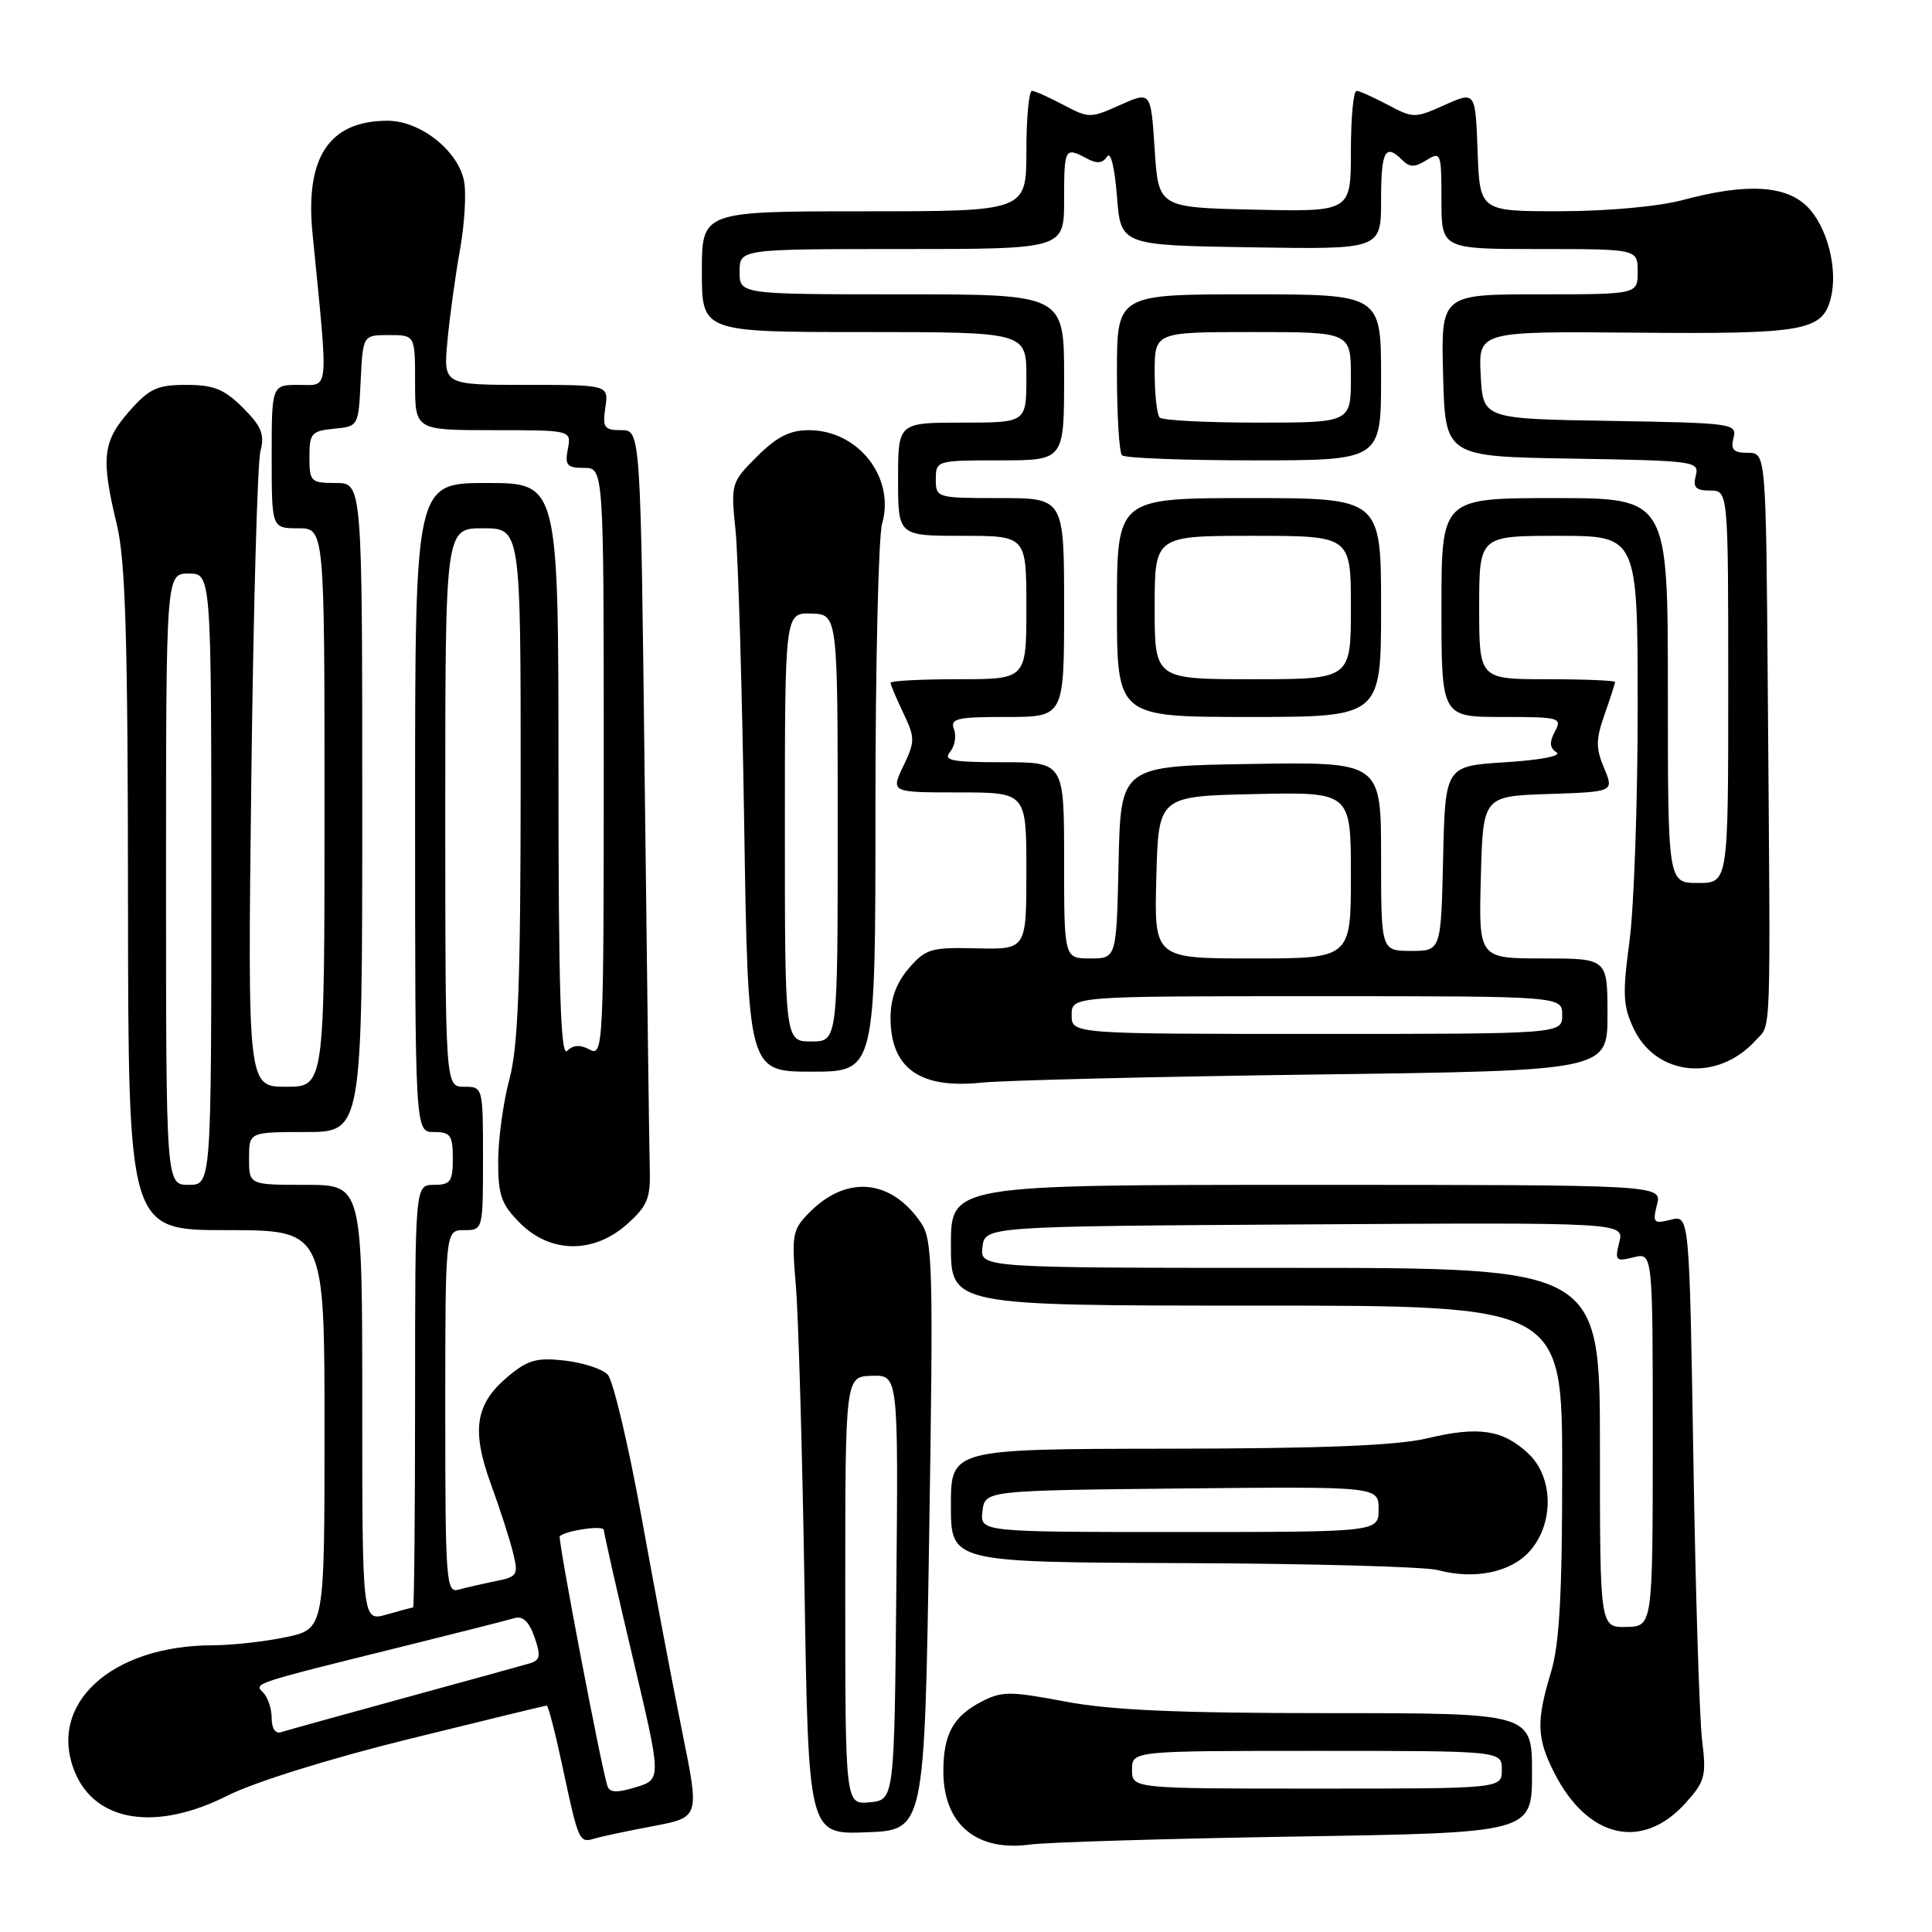<?xml version="1.0" encoding="UTF-8" standalone="no"?>
<!DOCTYPE svg PUBLIC "-//W3C//DTD SVG 1.1//EN" "http://www.w3.org/Graphics/SVG/1.1/DTD/svg11.dtd" >
<svg xmlns="http://www.w3.org/2000/svg" xmlns:xlink="http://www.w3.org/1999/xlink" version="1.1" viewBox="0 0 256 256">
 <g >
 <path fill="currentColor"
d=" M 171.75 243.35 C 203.00 242.85 203.00 242.85 203.00 234.92 C 203.00 227.00 203.00 227.00 176.11 227.00 C 156.12 227.00 147.15 226.61 141.13 225.46 C 133.84 224.08 132.74 224.08 130.05 225.48 C 126.31 227.41 125.00 229.80 125.00 234.71 C 125.00 241.70 129.37 245.39 136.50 244.41 C 138.70 244.11 154.56 243.63 171.75 243.35 Z  M 86.60 241.96 C 92.69 240.80 92.69 240.80 90.43 229.65 C 89.18 223.52 86.74 210.62 85.00 201.00 C 83.25 191.38 81.24 182.89 80.52 182.14 C 79.80 181.39 77.23 180.55 74.81 180.28 C 71.10 179.86 69.92 180.20 67.28 182.42 C 62.98 186.03 62.44 189.50 65.04 196.63 C 66.22 199.86 67.54 203.94 67.97 205.70 C 68.72 208.71 68.58 208.93 65.63 209.52 C 63.91 209.87 61.71 210.37 60.75 210.64 C 59.12 211.10 59.00 209.51 59.00 187.07 C 59.00 163.00 59.00 163.00 61.50 163.00 C 63.99 163.00 64.00 162.97 64.00 153.50 C 64.00 144.03 63.99 144.00 61.50 144.00 C 59.00 144.00 59.00 144.00 59.00 107.00 C 59.00 70.00 59.00 70.00 64.00 70.00 C 69.00 70.00 69.00 70.00 68.99 103.75 C 68.98 130.33 68.66 138.67 67.50 143.00 C 66.69 146.03 66.02 150.90 66.01 153.83 C 66.00 158.39 66.42 159.57 68.92 162.08 C 72.95 166.10 78.68 166.15 83.10 162.20 C 85.78 159.81 86.21 158.76 86.10 154.95 C 86.03 152.50 85.73 129.46 85.43 103.75 C 84.89 57.00 84.89 57.00 82.33 57.00 C 80.06 57.00 79.82 56.67 80.21 54.00 C 80.65 51.00 80.65 51.00 69.71 51.00 C 58.76 51.00 58.76 51.00 59.28 45.25 C 59.57 42.09 60.32 36.62 60.95 33.10 C 61.58 29.58 61.81 25.43 61.47 23.88 C 60.59 19.86 55.64 16.00 51.36 16.00 C 43.62 16.00 40.41 20.83 41.41 30.94 C 43.54 52.48 43.67 51.00 39.63 51.00 C 36.00 51.00 36.00 51.00 36.00 60.50 C 36.00 70.00 36.00 70.00 39.50 70.00 C 43.00 70.00 43.00 70.00 43.00 107.00 C 43.00 144.00 43.00 144.00 37.91 144.00 C 32.81 144.00 32.81 144.00 33.30 103.25 C 33.57 80.84 34.11 61.28 34.51 59.78 C 35.09 57.57 34.66 56.51 32.19 54.03 C 29.71 51.56 28.33 51.00 24.68 51.00 C 20.81 51.00 19.79 51.48 17.10 54.53 C 13.59 58.53 13.36 60.71 15.48 69.50 C 16.63 74.26 16.94 84.57 16.96 119.25 C 17.00 163.00 17.00 163.00 30.00 163.00 C 43.00 163.00 43.00 163.00 43.00 189.42 C 43.00 215.83 43.00 215.83 37.95 216.92 C 35.17 217.51 30.79 218.00 28.20 218.01 C 14.71 218.02 6.21 225.85 9.93 234.83 C 12.67 241.45 20.71 242.69 30.12 237.94 C 33.67 236.15 43.65 233.03 54.15 230.44 C 64.02 228.00 72.26 226.00 72.45 226.00 C 72.64 226.00 73.55 229.49 74.46 233.75 C 76.67 244.10 76.73 244.21 78.75 243.63 C 79.71 243.34 83.24 242.59 86.60 241.96 Z  M 123.12 203.50 C 123.68 167.71 123.59 164.29 122.02 162.00 C 118.08 156.24 112.23 155.68 107.33 160.58 C 104.99 162.92 104.88 163.52 105.45 170.29 C 105.79 174.25 106.31 192.26 106.60 210.29 C 107.12 243.08 107.12 243.08 114.81 242.79 C 122.50 242.50 122.50 242.50 123.12 203.50 Z  M 223.34 238.92 C 225.93 236.05 226.12 235.32 225.54 230.63 C 225.19 227.81 224.66 210.99 224.38 193.25 C 223.85 161.00 223.85 161.00 221.38 161.62 C 219.11 162.19 218.96 162.02 219.56 159.62 C 220.22 157.00 220.22 157.00 173.11 157.00 C 126.00 157.00 126.00 157.00 126.00 165.00 C 126.00 173.00 126.00 173.00 166.50 173.00 C 207.00 173.00 207.00 173.00 207.00 194.84 C 207.00 211.32 206.63 217.89 205.51 221.59 C 203.54 228.09 203.62 230.33 205.97 234.95 C 210.39 243.61 217.62 245.26 223.34 238.92 Z  M 202.75 205.48 C 205.96 201.78 205.83 195.68 202.47 192.56 C 199.11 189.44 195.90 188.96 189.14 190.58 C 185.11 191.54 175.30 191.94 154.75 191.96 C 126.00 192.00 126.00 192.00 126.00 199.50 C 126.00 207.00 126.00 207.00 156.75 207.12 C 173.66 207.18 188.85 207.60 190.50 208.04 C 195.39 209.36 200.27 208.34 202.75 205.48 Z  M 174.25 142.38 C 213.00 141.87 213.00 141.87 213.00 134.44 C 213.00 127.00 213.00 127.00 204.47 127.00 C 195.93 127.00 195.93 127.00 196.22 116.25 C 196.50 105.50 196.50 105.50 205.19 105.21 C 213.87 104.92 213.87 104.92 212.55 101.77 C 211.44 99.14 211.45 97.98 212.61 94.69 C 213.37 92.52 214.00 90.58 214.00 90.37 C 214.00 90.17 209.95 90.00 205.00 90.00 C 196.00 90.00 196.00 90.00 196.00 80.50 C 196.00 71.00 196.00 71.00 206.50 71.00 C 217.00 71.00 217.00 71.00 217.00 93.84 C 217.00 106.40 216.51 120.32 215.91 124.76 C 214.98 131.72 215.05 133.31 216.48 136.32 C 219.47 142.62 227.61 143.40 232.63 137.86 C 234.74 135.53 234.61 139.03 234.24 91.25 C 234.00 60.00 234.00 60.00 231.59 60.00 C 229.69 60.00 229.30 59.59 229.70 58.02 C 230.20 56.12 229.59 56.04 213.36 55.77 C 196.50 55.50 196.50 55.50 196.20 49.70 C 195.90 43.90 195.90 43.90 216.77 44.08 C 239.14 44.28 241.50 43.86 242.60 39.46 C 243.56 35.63 242.11 30.02 239.48 27.39 C 236.63 24.53 231.38 24.25 223.00 26.50 C 219.79 27.36 213.04 27.98 206.79 27.99 C 196.08 28.00 196.08 28.00 195.79 20.05 C 195.50 12.09 195.50 12.09 191.43 13.91 C 187.49 15.68 187.25 15.68 183.93 13.91 C 182.04 12.91 180.16 12.06 179.75 12.04 C 179.34 12.02 179.00 15.61 179.00 20.03 C 179.00 28.06 179.00 28.06 166.25 27.78 C 153.50 27.50 153.50 27.50 153.00 19.79 C 152.50 12.09 152.50 12.09 148.43 13.91 C 144.49 15.68 144.26 15.68 140.93 13.91 C 139.04 12.91 137.16 12.06 136.75 12.04 C 136.34 12.02 136.00 15.60 136.00 20.00 C 136.00 28.00 136.00 28.00 114.50 28.00 C 93.00 28.00 93.00 28.00 93.00 36.00 C 93.00 44.00 93.00 44.00 114.50 44.00 C 136.00 44.00 136.00 44.00 136.00 50.00 C 136.00 56.00 136.00 56.00 127.50 56.00 C 119.00 56.00 119.00 56.00 119.00 63.50 C 119.00 71.00 119.00 71.00 127.50 71.00 C 136.00 71.00 136.00 71.00 136.00 80.50 C 136.00 90.00 136.00 90.00 127.00 90.00 C 122.05 90.00 118.00 90.21 118.00 90.47 C 118.00 90.72 118.76 92.52 119.69 94.47 C 121.26 97.77 121.26 98.23 119.70 101.50 C 118.03 105.00 118.03 105.00 127.02 105.00 C 136.00 105.00 136.00 105.00 136.00 115.41 C 136.00 125.81 136.00 125.81 129.42 125.66 C 123.36 125.51 122.65 125.72 120.42 128.31 C 118.79 130.20 118.00 132.33 118.00 134.86 C 118.00 141.53 121.86 144.30 130.00 143.46 C 133.03 143.15 152.94 142.66 174.25 142.38 Z  M 116.00 107.24 C 116.00 88.13 116.40 71.10 116.88 69.41 C 118.64 63.28 113.73 57.00 107.18 57.00 C 104.65 57.00 102.92 57.88 100.31 60.49 C 96.88 63.92 96.83 64.08 97.46 70.24 C 97.81 73.68 98.33 91.24 98.61 109.25 C 99.12 142.00 99.12 142.00 107.56 142.00 C 116.00 142.00 116.00 142.00 116.00 107.24 Z  M 150.00 234.50 C 150.00 232.00 150.00 232.00 174.50 232.00 C 199.00 232.00 199.00 232.00 199.00 234.50 C 199.00 237.00 199.00 237.00 174.50 237.00 C 150.00 237.00 150.00 237.00 150.00 234.50 Z  M 80.49 236.67 C 79.65 234.12 73.87 203.80 74.17 203.55 C 75.13 202.76 80.00 202.08 80.01 202.73 C 80.02 203.15 81.74 210.76 83.84 219.63 C 87.66 235.77 87.66 235.77 84.27 236.81 C 81.77 237.58 80.78 237.54 80.49 236.67 Z  M 36.00 227.67 C 36.00 226.42 35.49 224.89 34.87 224.27 C 33.63 223.03 33.26 223.15 54.00 218.01 C 60.88 216.30 67.24 214.69 68.14 214.42 C 69.28 214.08 70.10 214.85 70.82 216.92 C 71.69 219.42 71.59 219.99 70.18 220.41 C 69.26 220.68 61.75 222.75 53.50 225.01 C 45.25 227.26 37.94 229.30 37.25 229.52 C 36.50 229.77 36.00 229.04 36.00 227.67 Z  M 48.00 185.93 C 48.00 157.00 48.00 157.00 40.50 157.00 C 33.00 157.00 33.00 157.00 33.00 153.50 C 33.00 150.00 33.00 150.00 40.50 150.00 C 48.00 150.00 48.00 150.00 48.00 107.00 C 48.00 64.00 48.00 64.00 44.50 64.00 C 41.18 64.00 41.00 63.82 41.00 60.56 C 41.00 57.42 41.27 57.10 44.25 56.81 C 47.49 56.50 47.50 56.48 47.79 50.45 C 48.09 44.40 48.09 44.40 51.54 44.40 C 55.00 44.40 55.00 44.40 55.00 50.70 C 55.00 57.00 55.00 57.00 65.36 57.00 C 75.72 57.00 75.72 57.00 75.24 59.50 C 74.83 61.65 75.13 62.00 77.38 62.00 C 80.00 62.00 80.00 62.00 80.00 101.04 C 80.00 138.68 79.93 140.04 78.15 139.08 C 76.88 138.40 75.95 138.45 75.15 139.25 C 74.28 140.12 74.00 131.05 74.00 102.20 C 74.00 64.00 74.00 64.00 64.50 64.00 C 55.00 64.00 55.00 64.00 55.00 107.00 C 55.00 150.00 55.00 150.00 57.50 150.00 C 59.69 150.00 60.00 150.43 60.00 153.50 C 60.00 156.57 59.69 157.00 57.50 157.00 C 55.00 157.00 55.00 157.00 55.00 185.00 C 55.00 200.40 54.88 213.00 54.74 213.00 C 54.60 213.00 53.03 213.42 51.24 213.93 C 48.00 214.86 48.00 214.86 48.00 185.93 Z  M 22.00 116.50 C 22.00 76.00 22.00 76.00 25.00 76.00 C 28.00 76.00 28.00 76.00 28.00 116.50 C 28.00 157.00 28.00 157.00 25.00 157.00 C 22.00 157.00 22.00 157.00 22.00 116.50 Z  M 112.00 210.76 C 112.00 182.40 112.00 182.40 115.52 182.30 C 119.03 182.20 119.03 182.20 118.77 210.35 C 118.50 238.50 118.50 238.50 115.25 238.81 C 112.00 239.13 112.00 239.13 112.00 210.76 Z  M 212.00 191.83 C 212.00 168.00 212.00 168.00 170.93 168.00 C 129.87 168.00 129.87 168.00 130.18 165.25 C 130.50 162.50 130.50 162.50 172.86 162.24 C 215.22 161.98 215.22 161.98 214.56 164.61 C 213.95 167.04 214.10 167.19 216.45 166.60 C 219.00 165.96 219.00 165.96 219.00 190.73 C 218.99 215.50 218.99 215.50 215.50 215.58 C 212.00 215.65 212.00 215.65 212.00 191.83 Z  M 130.18 200.25 C 130.50 197.50 130.50 197.50 156.58 197.23 C 182.67 196.97 182.67 196.97 182.67 199.98 C 182.67 203.00 182.67 203.00 156.27 203.00 C 129.87 203.00 129.87 203.00 130.18 200.25 Z  M 142.00 134.50 C 142.00 132.00 142.00 132.00 174.50 132.00 C 207.00 132.00 207.00 132.00 207.00 134.50 C 207.00 137.00 207.00 137.00 174.50 137.00 C 142.00 137.00 142.00 137.00 142.00 134.50 Z  M 141.00 114.00 C 141.00 101.00 141.00 101.00 132.88 101.00 C 126.10 101.00 124.94 100.77 125.89 99.63 C 126.52 98.87 126.75 97.52 126.41 96.63 C 125.87 95.21 126.78 95.00 133.39 95.00 C 141.00 95.00 141.00 95.00 141.00 80.50 C 141.00 66.00 141.00 66.00 132.50 66.00 C 124.10 66.00 124.00 65.97 124.00 63.50 C 124.00 61.03 124.10 61.00 132.50 61.00 C 141.00 61.00 141.00 61.00 141.00 50.00 C 141.00 39.00 141.00 39.00 119.50 39.00 C 98.00 39.00 98.00 39.00 98.00 36.00 C 98.00 33.00 98.00 33.00 119.50 33.00 C 141.00 33.00 141.00 33.00 141.00 26.50 C 141.00 19.60 141.09 19.44 144.01 21.00 C 145.34 21.72 146.11 21.65 146.69 20.75 C 147.17 20.01 147.70 22.15 148.00 26.00 C 148.50 32.50 148.50 32.50 165.75 32.77 C 183.00 33.05 183.00 33.05 183.00 26.52 C 183.00 19.98 183.55 18.95 185.82 21.22 C 186.79 22.19 187.47 22.19 189.02 21.22 C 190.92 20.04 191.00 20.26 191.00 26.49 C 191.00 33.00 191.00 33.00 204.00 33.00 C 217.00 33.00 217.00 33.00 217.00 36.00 C 217.00 39.00 217.00 39.00 203.97 39.00 C 190.93 39.00 190.93 39.00 191.22 49.75 C 191.50 60.50 191.50 60.50 208.36 60.77 C 224.59 61.04 225.20 61.12 224.70 63.02 C 224.30 64.59 224.69 65.00 226.59 65.00 C 229.00 65.00 229.00 65.00 229.00 91.00 C 229.00 117.00 229.00 117.00 225.00 117.00 C 221.00 117.00 221.00 117.00 221.00 91.50 C 221.00 66.00 221.00 66.00 206.00 66.00 C 191.00 66.00 191.00 66.00 191.00 80.50 C 191.00 95.00 191.00 95.00 199.04 95.00 C 206.68 95.00 207.02 95.10 206.03 96.94 C 205.28 98.35 205.33 99.10 206.25 99.69 C 206.97 100.16 204.12 100.71 199.50 101.00 C 191.50 101.50 191.50 101.50 191.22 113.75 C 190.94 126.00 190.94 126.00 186.97 126.00 C 183.00 126.00 183.00 126.00 183.00 113.48 C 183.00 100.95 183.00 100.95 165.75 101.23 C 148.50 101.50 148.50 101.50 148.22 114.25 C 147.94 127.00 147.94 127.00 144.47 127.00 C 141.00 127.00 141.00 127.00 141.00 114.00 Z  M 183.00 80.50 C 183.00 66.00 183.00 66.00 165.50 66.00 C 148.00 66.00 148.00 66.00 148.00 80.50 C 148.00 95.00 148.00 95.00 165.50 95.00 C 183.00 95.00 183.00 95.00 183.00 80.50 Z  M 183.00 50.00 C 183.00 39.00 183.00 39.00 165.50 39.00 C 148.00 39.00 148.00 39.00 148.00 49.33 C 148.00 55.02 148.30 59.97 148.67 60.33 C 149.03 60.70 156.91 61.00 166.17 61.00 C 183.00 61.00 183.00 61.00 183.00 50.00 Z  M 153.22 116.25 C 153.50 105.50 153.50 105.50 166.25 105.22 C 179.00 104.94 179.00 104.94 179.00 115.97 C 179.00 127.00 179.00 127.00 165.97 127.00 C 152.93 127.00 152.93 127.00 153.22 116.25 Z  M 104.00 109.60 C 104.00 81.20 104.00 81.20 107.50 81.30 C 111.00 81.40 111.00 81.40 111.00 109.70 C 111.00 138.00 111.00 138.00 107.50 138.00 C 104.00 138.00 104.00 138.00 104.00 109.60 Z  M 153.00 80.50 C 153.00 71.00 153.00 71.00 166.00 71.00 C 179.00 71.00 179.00 71.00 179.00 80.50 C 179.00 90.00 179.00 90.00 166.00 90.00 C 153.00 90.00 153.00 90.00 153.00 80.50 Z  M 153.67 55.33 C 153.30 54.97 153.00 52.27 153.00 49.33 C 153.00 44.00 153.00 44.00 166.00 44.00 C 179.00 44.00 179.00 44.00 179.00 50.00 C 179.00 56.00 179.00 56.00 166.67 56.00 C 159.88 56.00 154.03 55.70 153.67 55.33 Z "/>
</g>
</svg>